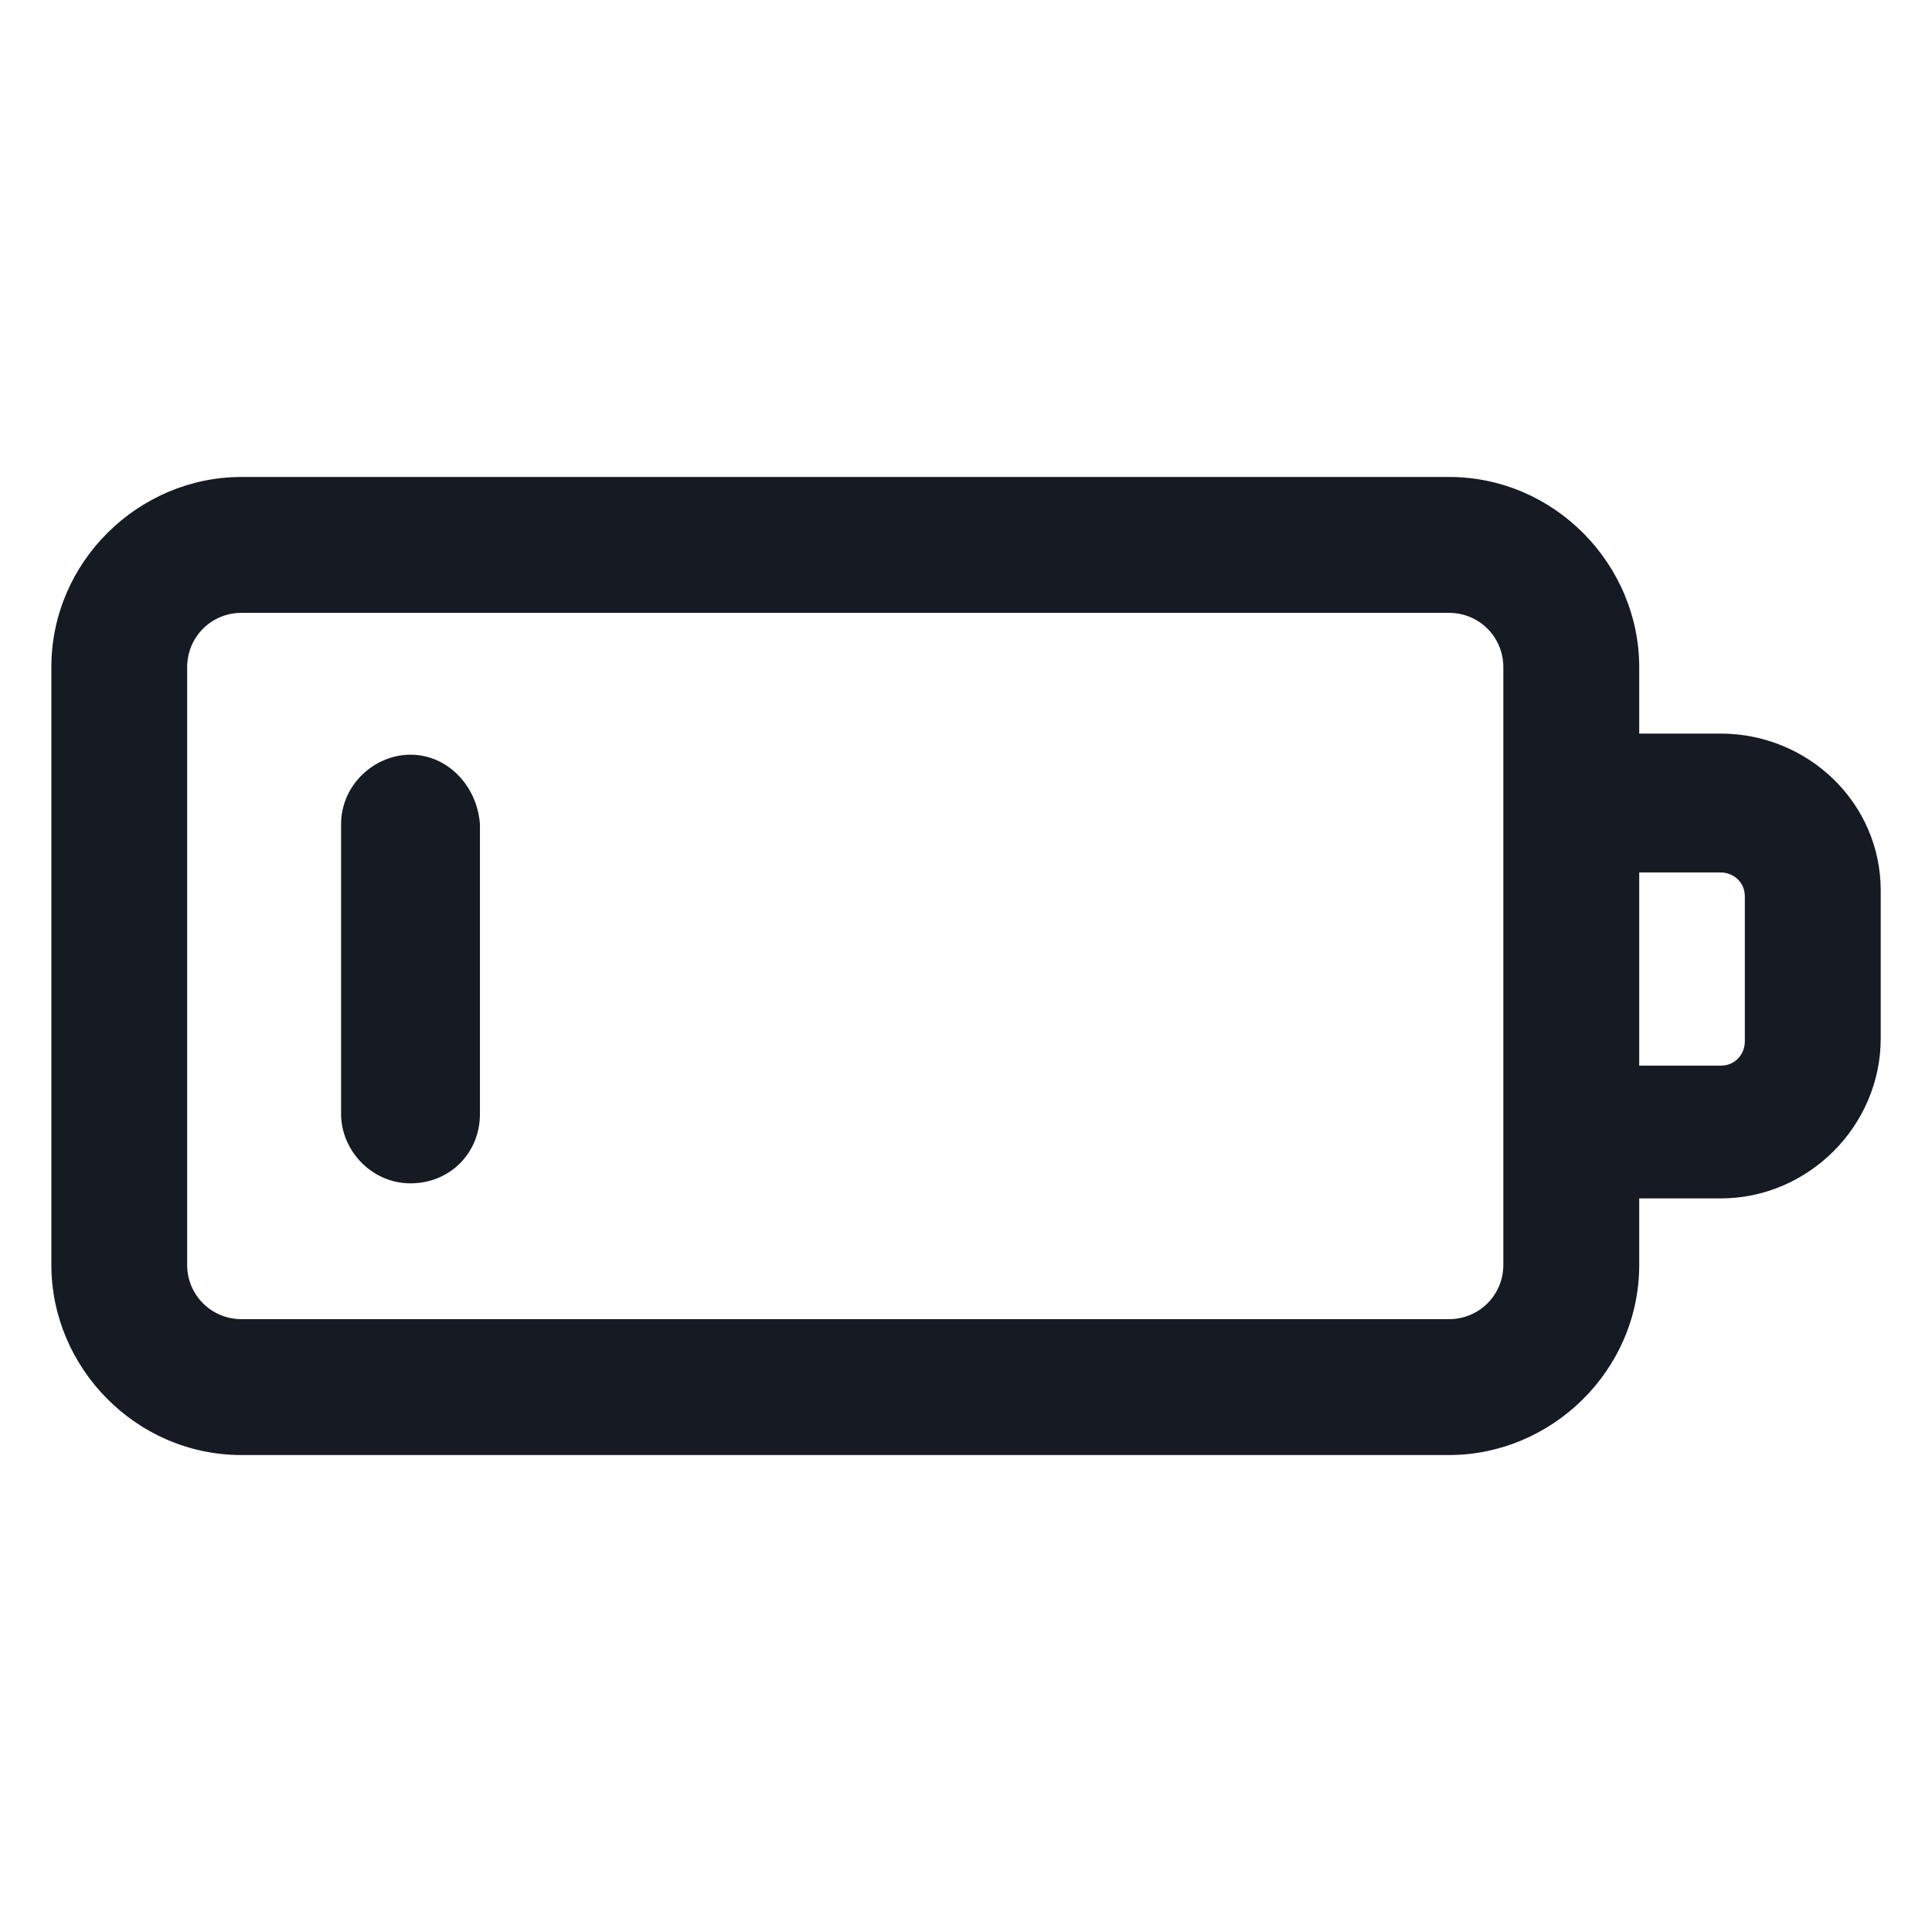<svg width="24" height="24" viewBox="0 0 24 24" fill="none" xmlns="http://www.w3.org/2000/svg">
<path d="M21.375 9.113H20.363V8.288C20.363 7.013 19.312 5.925 18 5.925H3C1.725 5.925 0.638 6.975 0.638 8.288V15.713C0.638 16.988 1.688 18.075 3 18.075H18C19.275 18.075 20.363 17.025 20.363 15.713V14.887H21.375C22.462 14.887 23.363 13.988 23.363 12.9V11.062C23.363 9.975 22.462 9.113 21.375 9.113ZM18.675 15.713C18.675 16.087 18.375 16.387 18 16.387H3C2.625 16.387 2.325 16.087 2.325 15.713V8.288C2.325 7.913 2.625 7.613 3 7.613H18C18.375 7.613 18.675 7.913 18.675 8.288V15.713ZM21.675 12.938C21.675 13.088 21.562 13.238 21.375 13.238H20.363V10.838H21.375C21.525 10.838 21.675 10.95 21.675 11.137V12.938Z" fill="#161A23"/>
<path d="M5.1 9.375C4.65 9.375 4.237 9.75 4.237 10.238V13.838C4.237 14.287 4.612 14.7 5.1 14.7C5.587 14.7 5.962 14.325 5.962 13.838V10.238C5.925 9.75 5.55 9.375 5.1 9.375Z" fill="#161A23"/>
</svg>
